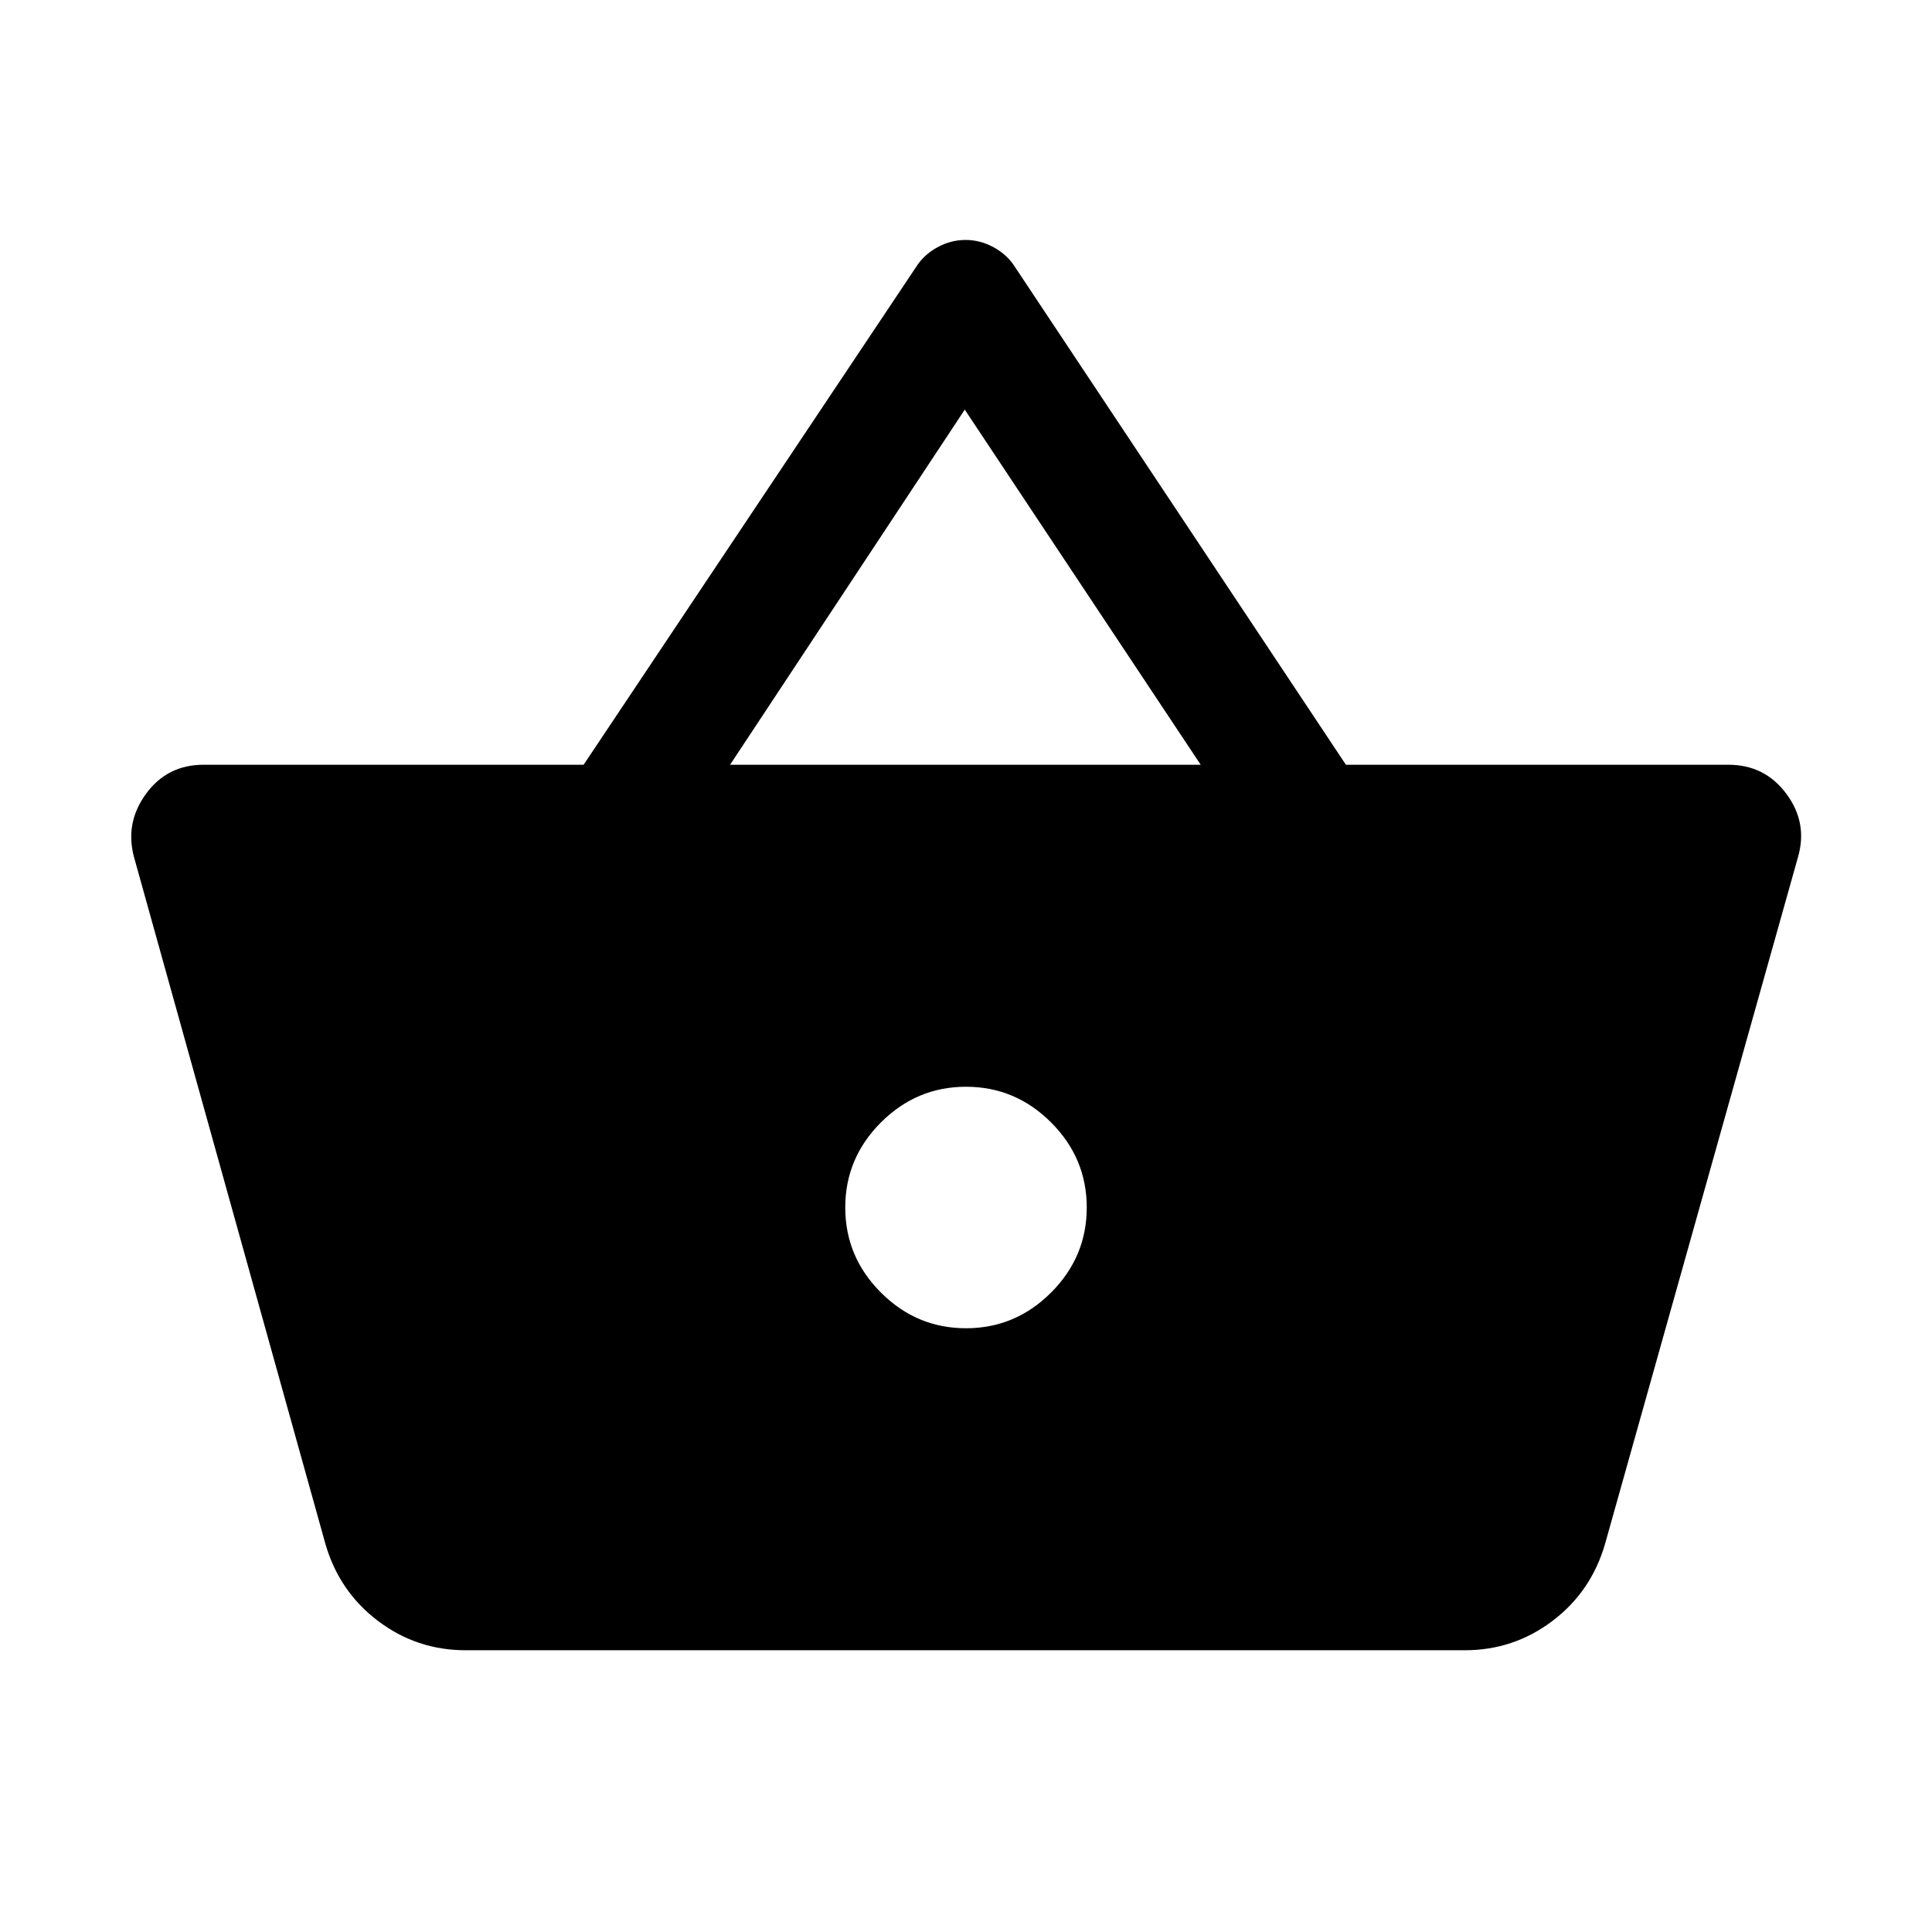 <svg xmlns="http://www.w3.org/2000/svg" height="24" viewBox="0 -960 960 960" width="24"><path d="M231.39-140q-24.31 0-43.58-14.58t-26.12-38.27L66.62-534q-4.62-17.08 5.92-31.54T101.16-580H290l165.23-247.38q3.85-6.08 10.54-9.73 6.69-3.66 14-3.66t14 3.66q6.69 3.65 10.54 9.73L668.77-580h190.07q18.08 0 28.81 14.46t5.73 31.54l-95.84 341.15q-6.85 23.69-26.12 38.27Q752.15-140 727.85-140H231.39ZM480-300q24.54 0 42.27-17.73Q540-335.46 540-360q0-24.54-17.73-42.27Q504.54-420 480-420q-24.54 0-42.27 17.73Q420-384.54 420-360q0 24.54 17.73 42.27Q455.46-300 480-300ZM362.77-580h233.85L479.38-756.46 362.77-580Z"/></svg>